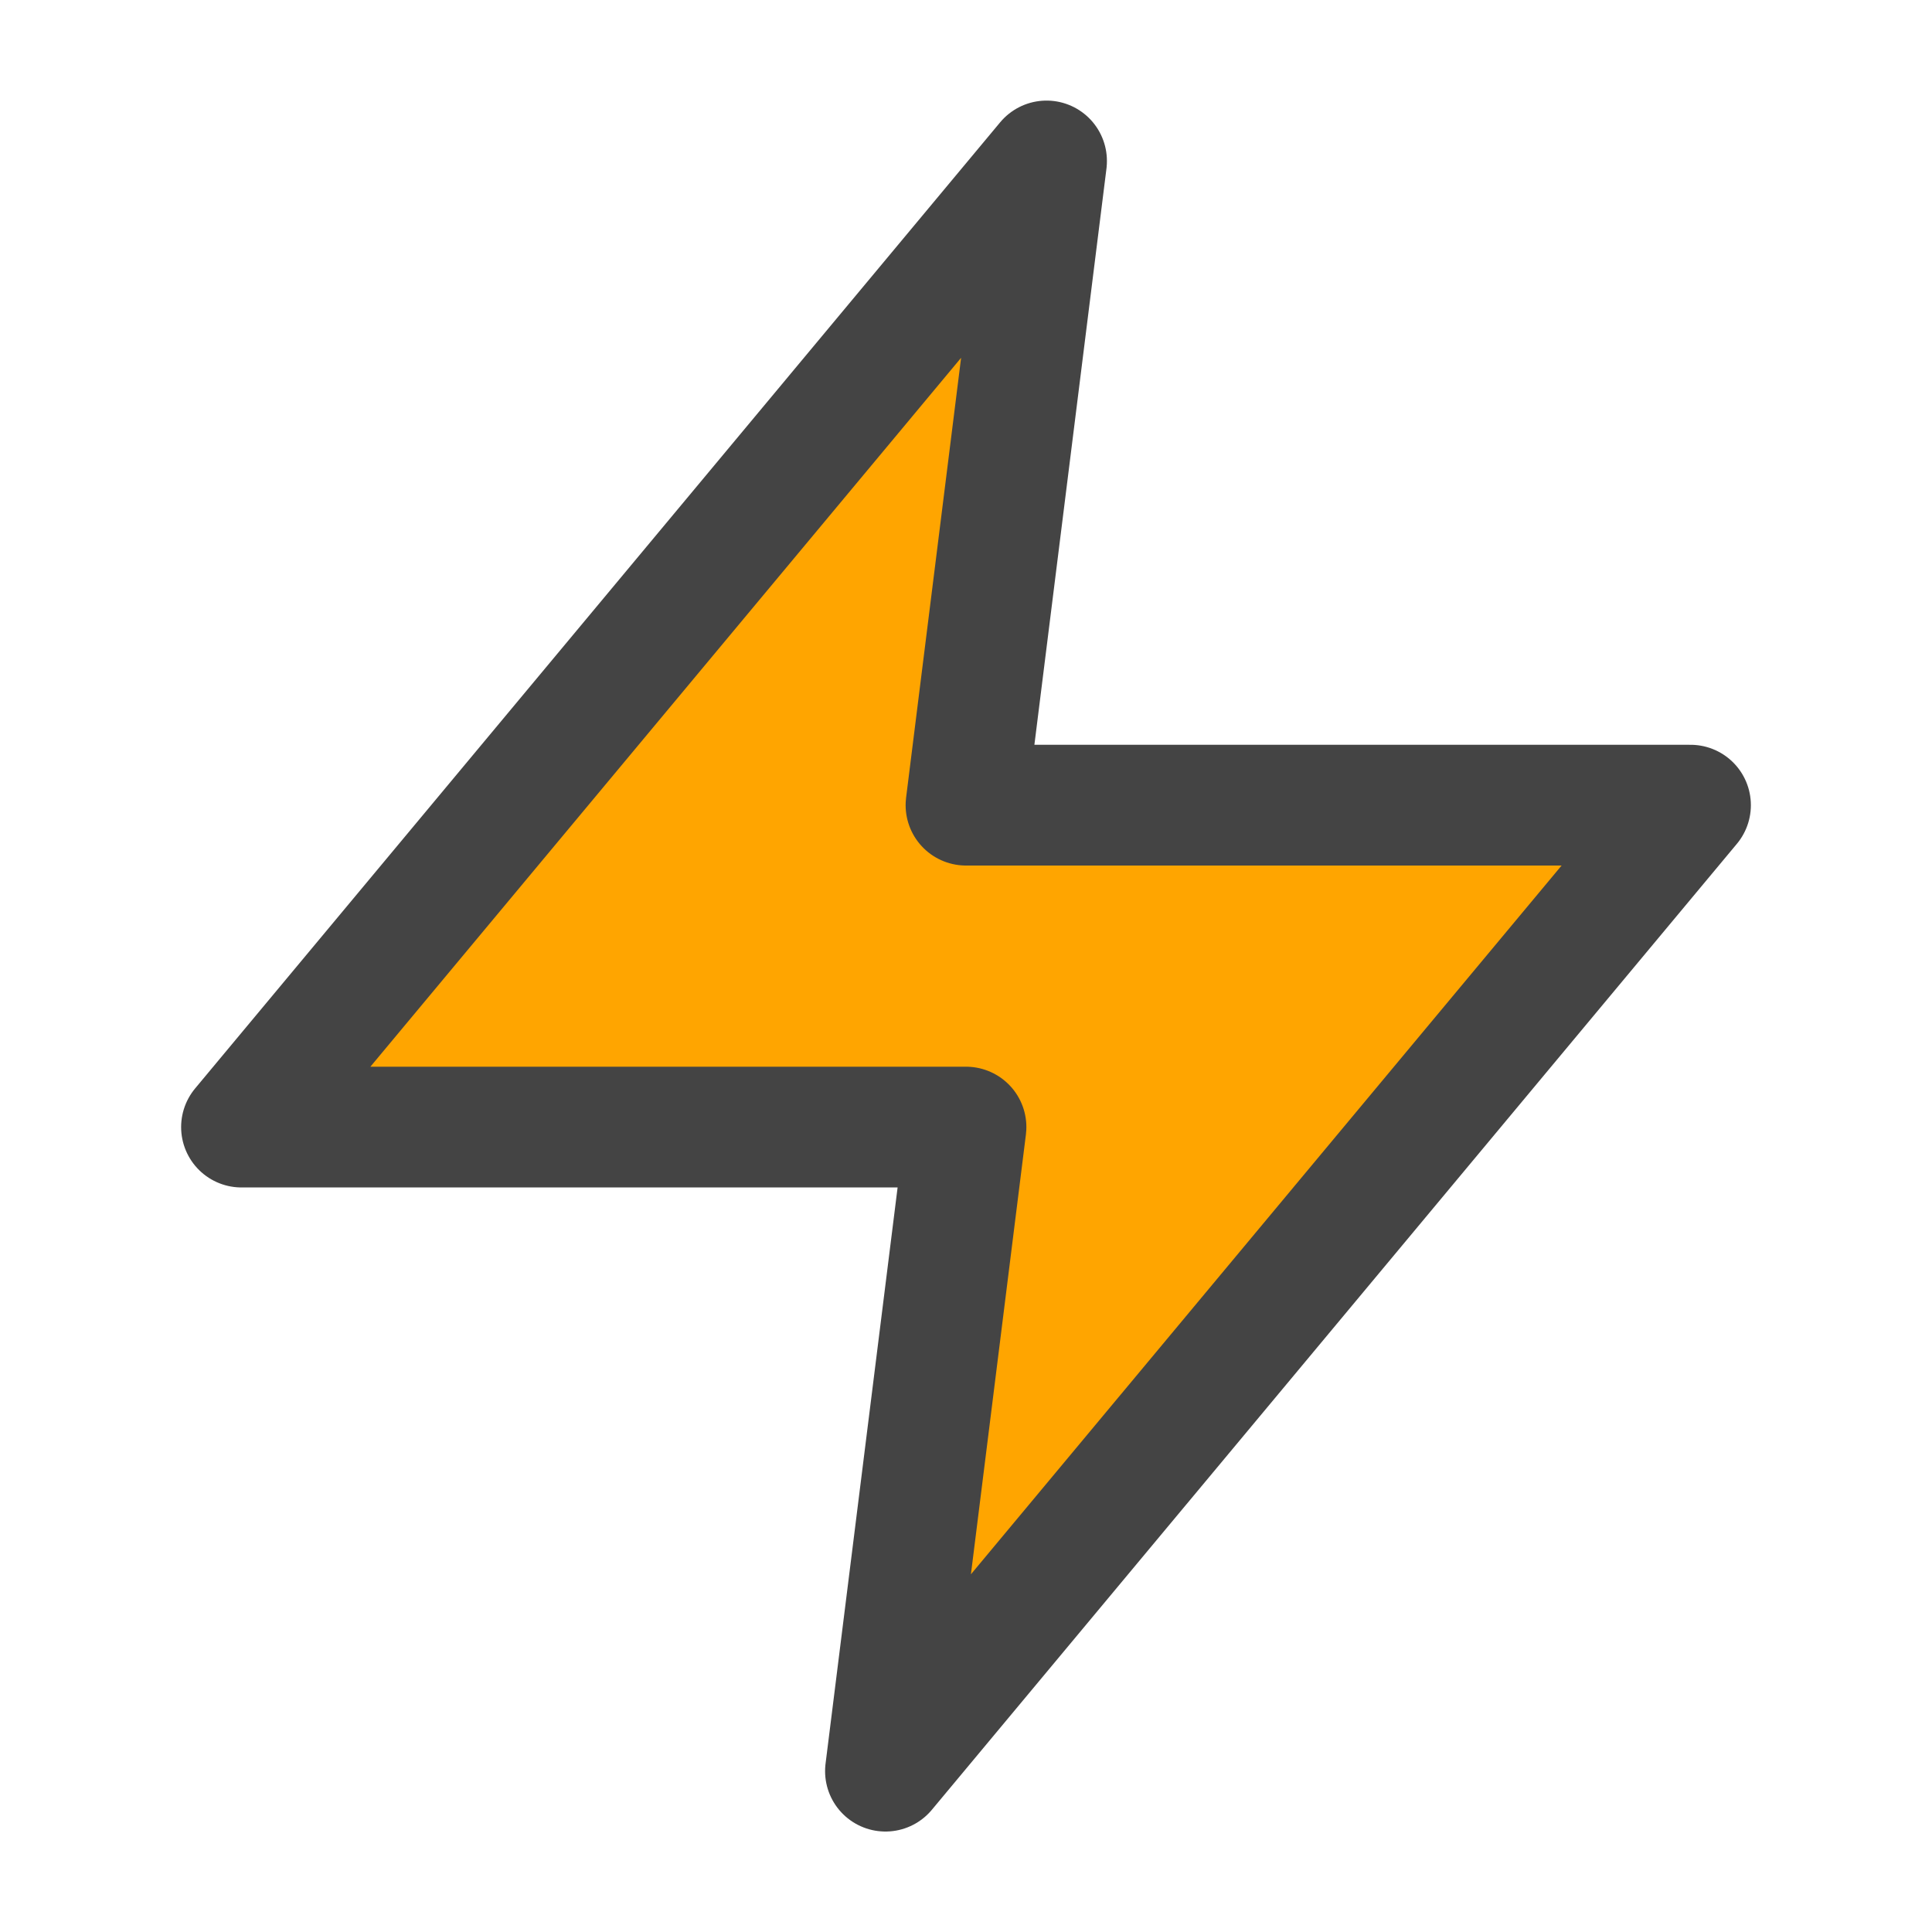 <svg xmlns="http://www.w3.org/2000/svg" width="16" height="16" fill="#FFA500" viewBox="0 0 16 16"><path stroke="#444" stroke-linecap="round" stroke-linejoin="round" d="M8.667 1.333L2 9.334h6l-.667 5.334 6.667-8H8l.667-5.333z"></path></svg>
